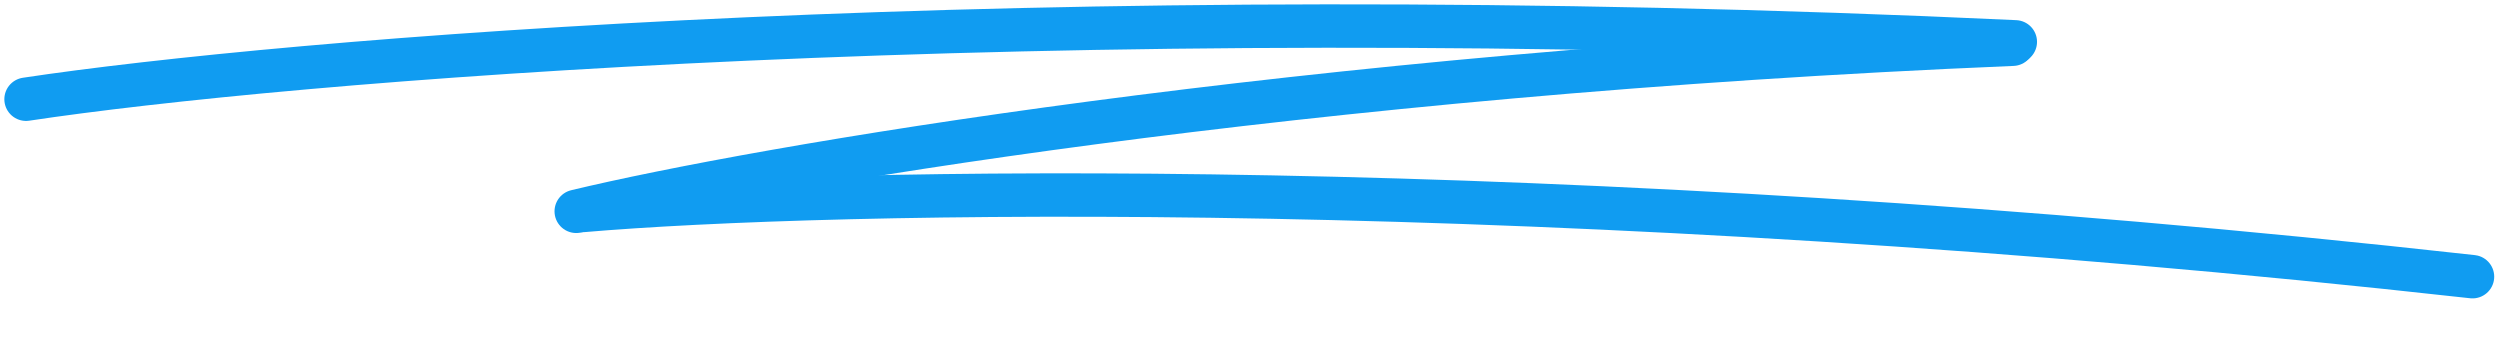 <svg class=" w-[160px] sm:w-[288px]" viewBox="0 0 288 39" fill="none" xmlns="http://www.w3.org/2000/svg"><path d="M3 11.431C32.241 7.023 119.012 -0.47 232.165 4.819" stroke="#109CF1" stroke-width="5" stroke-linecap="round" style="stroke-dasharray: 229.535; stroke-dashoffset: 0; transition: stroke-dashoffset 0.2s ease-in-out 0s;"/><path d="M231.871 5.096C149.356 8.526 87.162 19.358 66.38 24.345" stroke="#109CF1" stroke-width="5" stroke-linecap="round" style="stroke-dasharray: 166.801; stroke-dashoffset: 0; transition: stroke-dashoffset 0.1s ease-in-out 0s;"/><path d="M67.067 24.253C95.18 21.841 178.091 19.989 284.833 31.874" stroke="#109CF1" stroke-width="5" stroke-linecap="round" style="stroke-dasharray: 218.162; stroke-dashoffset: 0; transition: stroke-dashoffset 0.1s ease-in-out 0s;"/></svg>